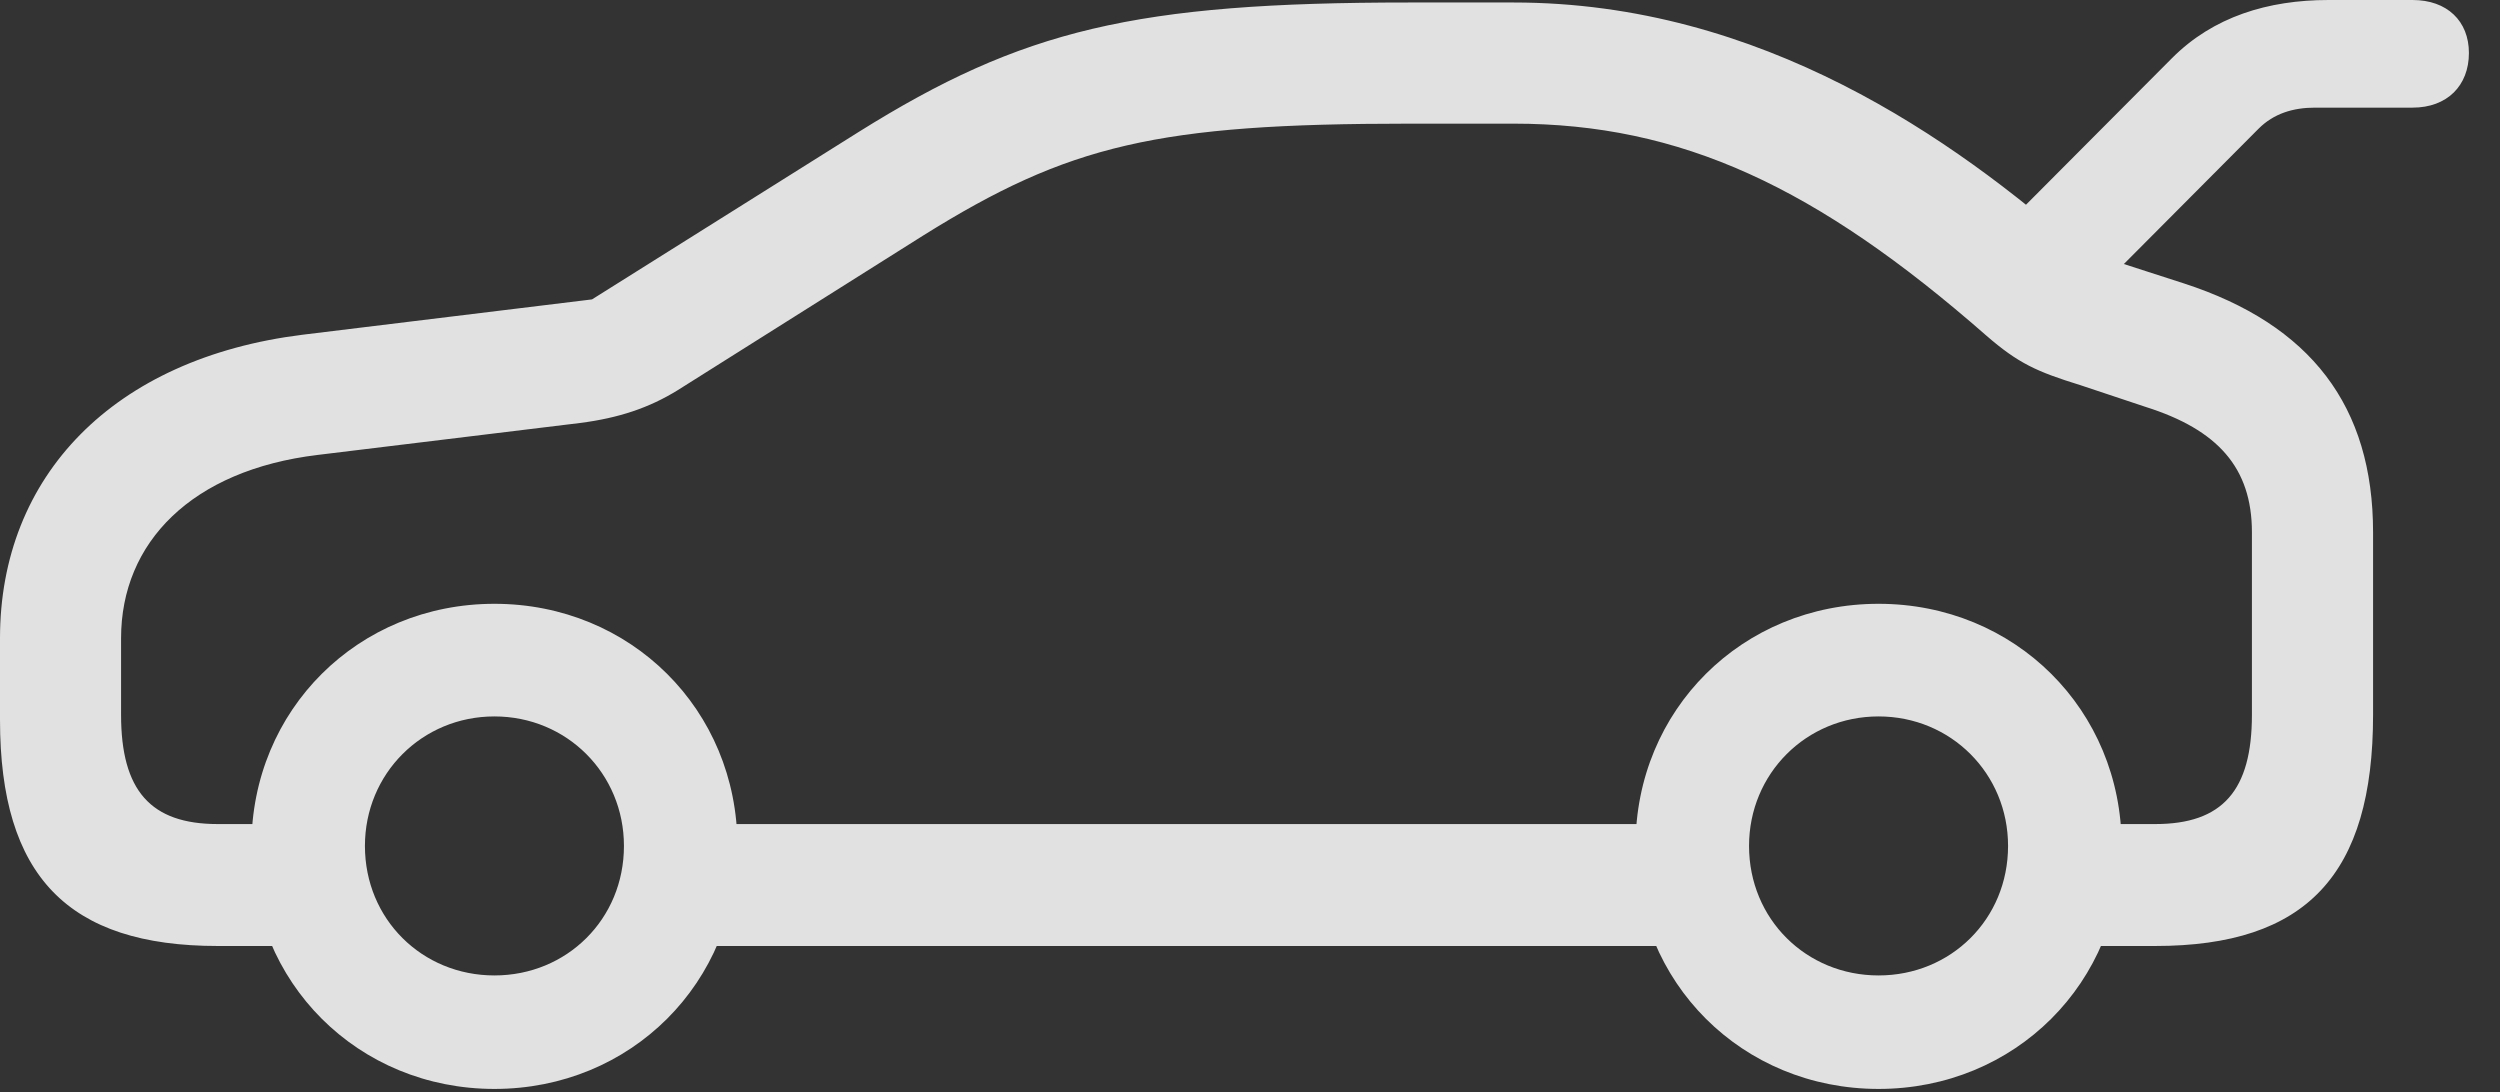 <?xml version="1.0" encoding="UTF-8"?>
<!--Generator: Apple Native CoreSVG 341-->
<!DOCTYPE svg
PUBLIC "-//W3C//DTD SVG 1.1//EN"
       "http://www.w3.org/Graphics/SVG/1.1/DTD/svg11.dtd">
<svg version="1.1" xmlns="http://www.w3.org/2000/svg" xmlns:xlink="http://www.w3.org/1999/xlink" viewBox="0 0 29.033 12.685">
 <rect x="0" y="0" width="29.033" height="12.685" fill="#333333" stroke="none"/>
 <g>
  <rect height="12.685" opacity="0" width="29.033" x="0" y="0"/>
  <path d="M22.988 2.92L24.004 3.73L26.23 1.494C26.406 1.318 26.631 1.25 26.885 1.25L28.018 1.25C28.418 1.25 28.672 0.996 28.672 0.615C28.672 0.244 28.418 0 28.018 0L27.041 0C26.338 0 25.703 0.195 25.225 0.674ZM2.529 10.986L3.633 10.986L3.633 9.57L2.529 9.57C1.748 9.57 1.406 9.18 1.406 8.301L1.406 7.412C1.406 6.299 2.227 5.459 3.691 5.283L6.738 4.912C7.188 4.854 7.539 4.736 7.871 4.531L10.723 2.734C12.412 1.68 13.438 1.436 16.367 1.436L17.578 1.436C19.521 1.436 21.094 2.168 23.066 3.896C23.438 4.219 23.652 4.316 24.16 4.473L24.922 4.727C25.752 4.99 26.152 5.43 26.152 6.182L26.152 8.301C26.152 9.18 25.811 9.57 25.029 9.57L23.916 9.57L23.916 10.986L25.029 10.986C26.787 10.986 27.559 10.156 27.559 8.301L27.559 6.182C27.559 4.717 26.836 3.77 25.361 3.291L24.15 2.9C22.695 1.621 20.459 0.029 17.578 0.029L16.367 0.029C13.184 0.029 11.875 0.342 9.971 1.533L6.875 3.477L3.516 3.887C1.318 4.16 0 5.527 0 7.412L0 8.359C0 10.176 0.791 10.986 2.529 10.986ZM7.627 10.986L20.039 10.986L20.039 9.57L7.627 9.57ZM5.742 12.646C7.324 12.646 8.564 11.416 8.564 9.824C8.564 8.242 7.324 7.012 5.742 7.012C4.16 7.012 2.92 8.242 2.92 9.824C2.92 11.416 4.16 12.646 5.742 12.646ZM5.742 11.328C4.902 11.328 4.238 10.674 4.238 9.824C4.238 8.984 4.902 8.32 5.742 8.32C6.582 8.32 7.246 8.984 7.246 9.824C7.246 10.674 6.582 11.328 5.742 11.328ZM21.816 12.646C23.398 12.646 24.639 11.416 24.639 9.824C24.639 8.242 23.398 7.012 21.816 7.012C20.234 7.012 18.994 8.242 18.994 9.824C18.994 11.416 20.234 12.646 21.816 12.646ZM21.816 11.328C20.977 11.328 20.312 10.674 20.312 9.824C20.312 8.984 20.977 8.32 21.816 8.32C22.656 8.32 23.32 8.984 23.32 9.824C23.32 10.674 22.656 11.328 21.816 11.328Z" fill="white" fill-opacity="0.85"/>
 </g>
</svg>
